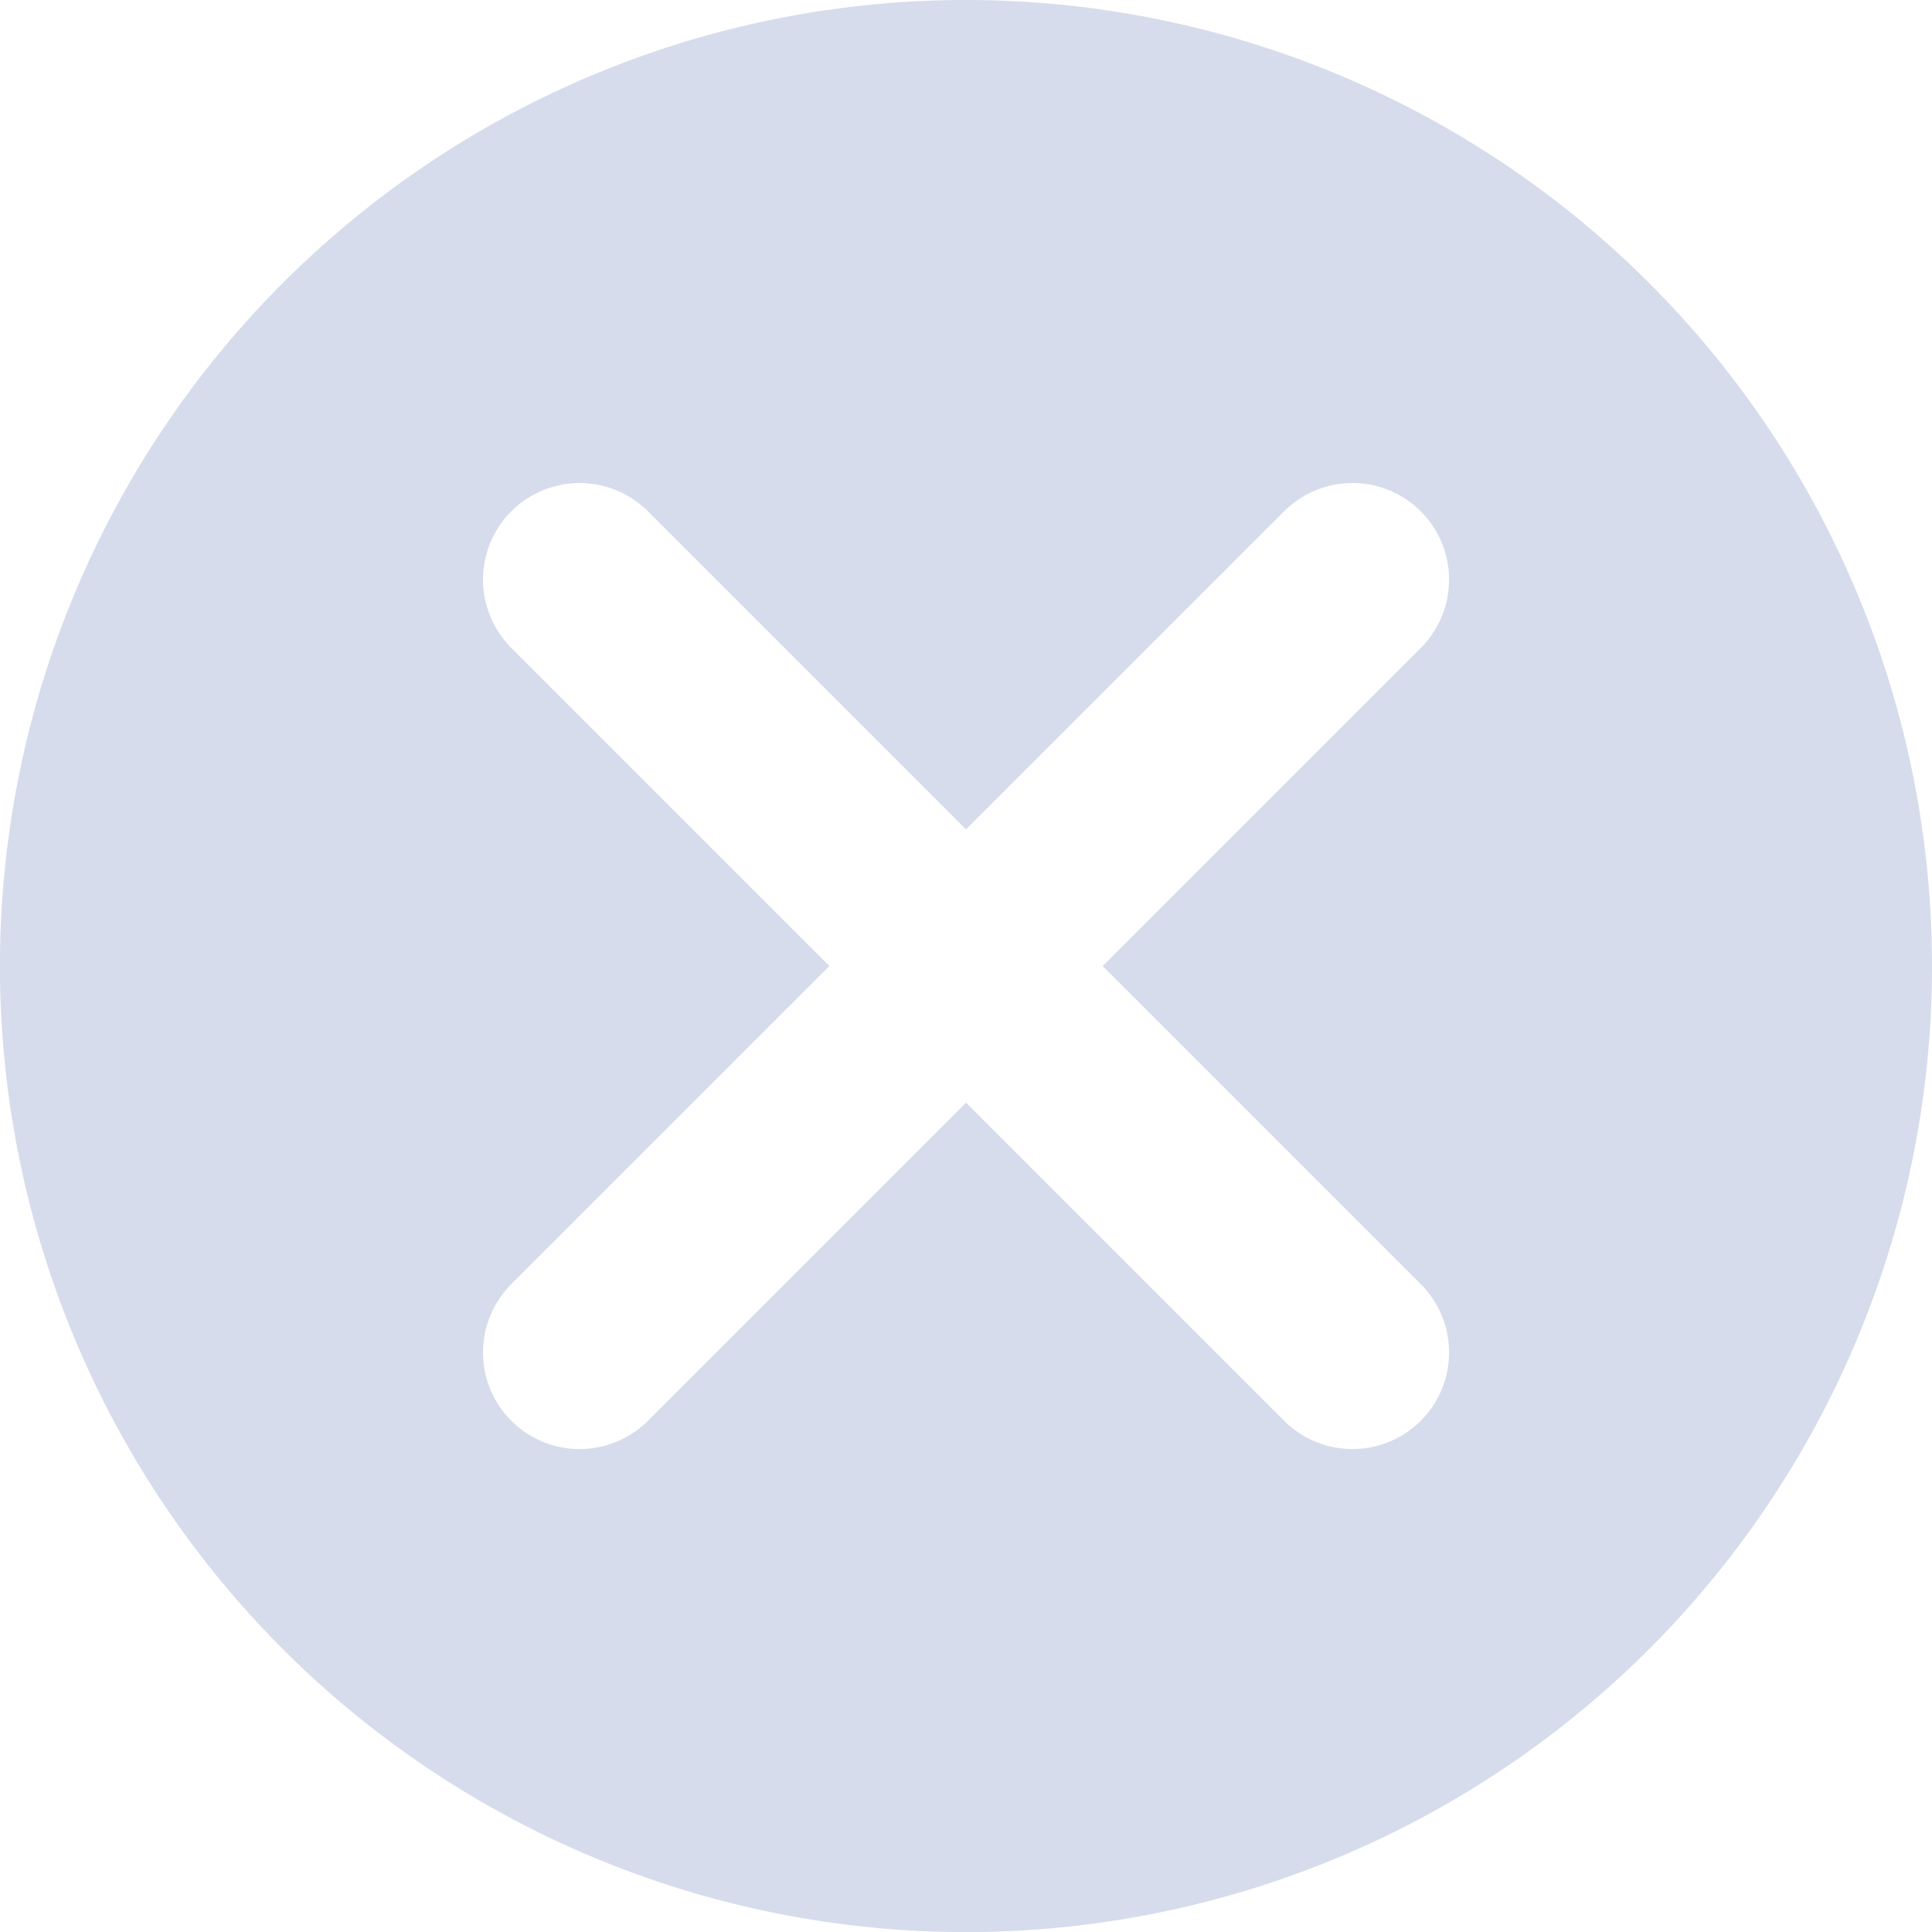 <svg xmlns="http://www.w3.org/2000/svg" width="24.749" height="24.749" viewBox="0 0 24.749 24.749">
  <path id="Caminho_467" data-name="Caminho 467" d="M23.125,5.625a12.375,12.375,0,1,0,0,17.5,12.375,12.375,0,0,0,0-17.5ZM20.2,18.45a1.237,1.237,0,1,1-1.75,1.75l-4.075-4.075L10.3,20.2a1.237,1.237,0,1,1-1.75-1.75l4.075-4.075L8.55,10.3A1.237,1.237,0,1,1,10.3,8.55l4.075,4.075L18.45,8.55A1.237,1.237,0,1,1,20.2,10.3l-4.075,4.075Z" transform="translate(-2 -2)" fill="#acb8d8" opacity="0.486"/>
</svg>
